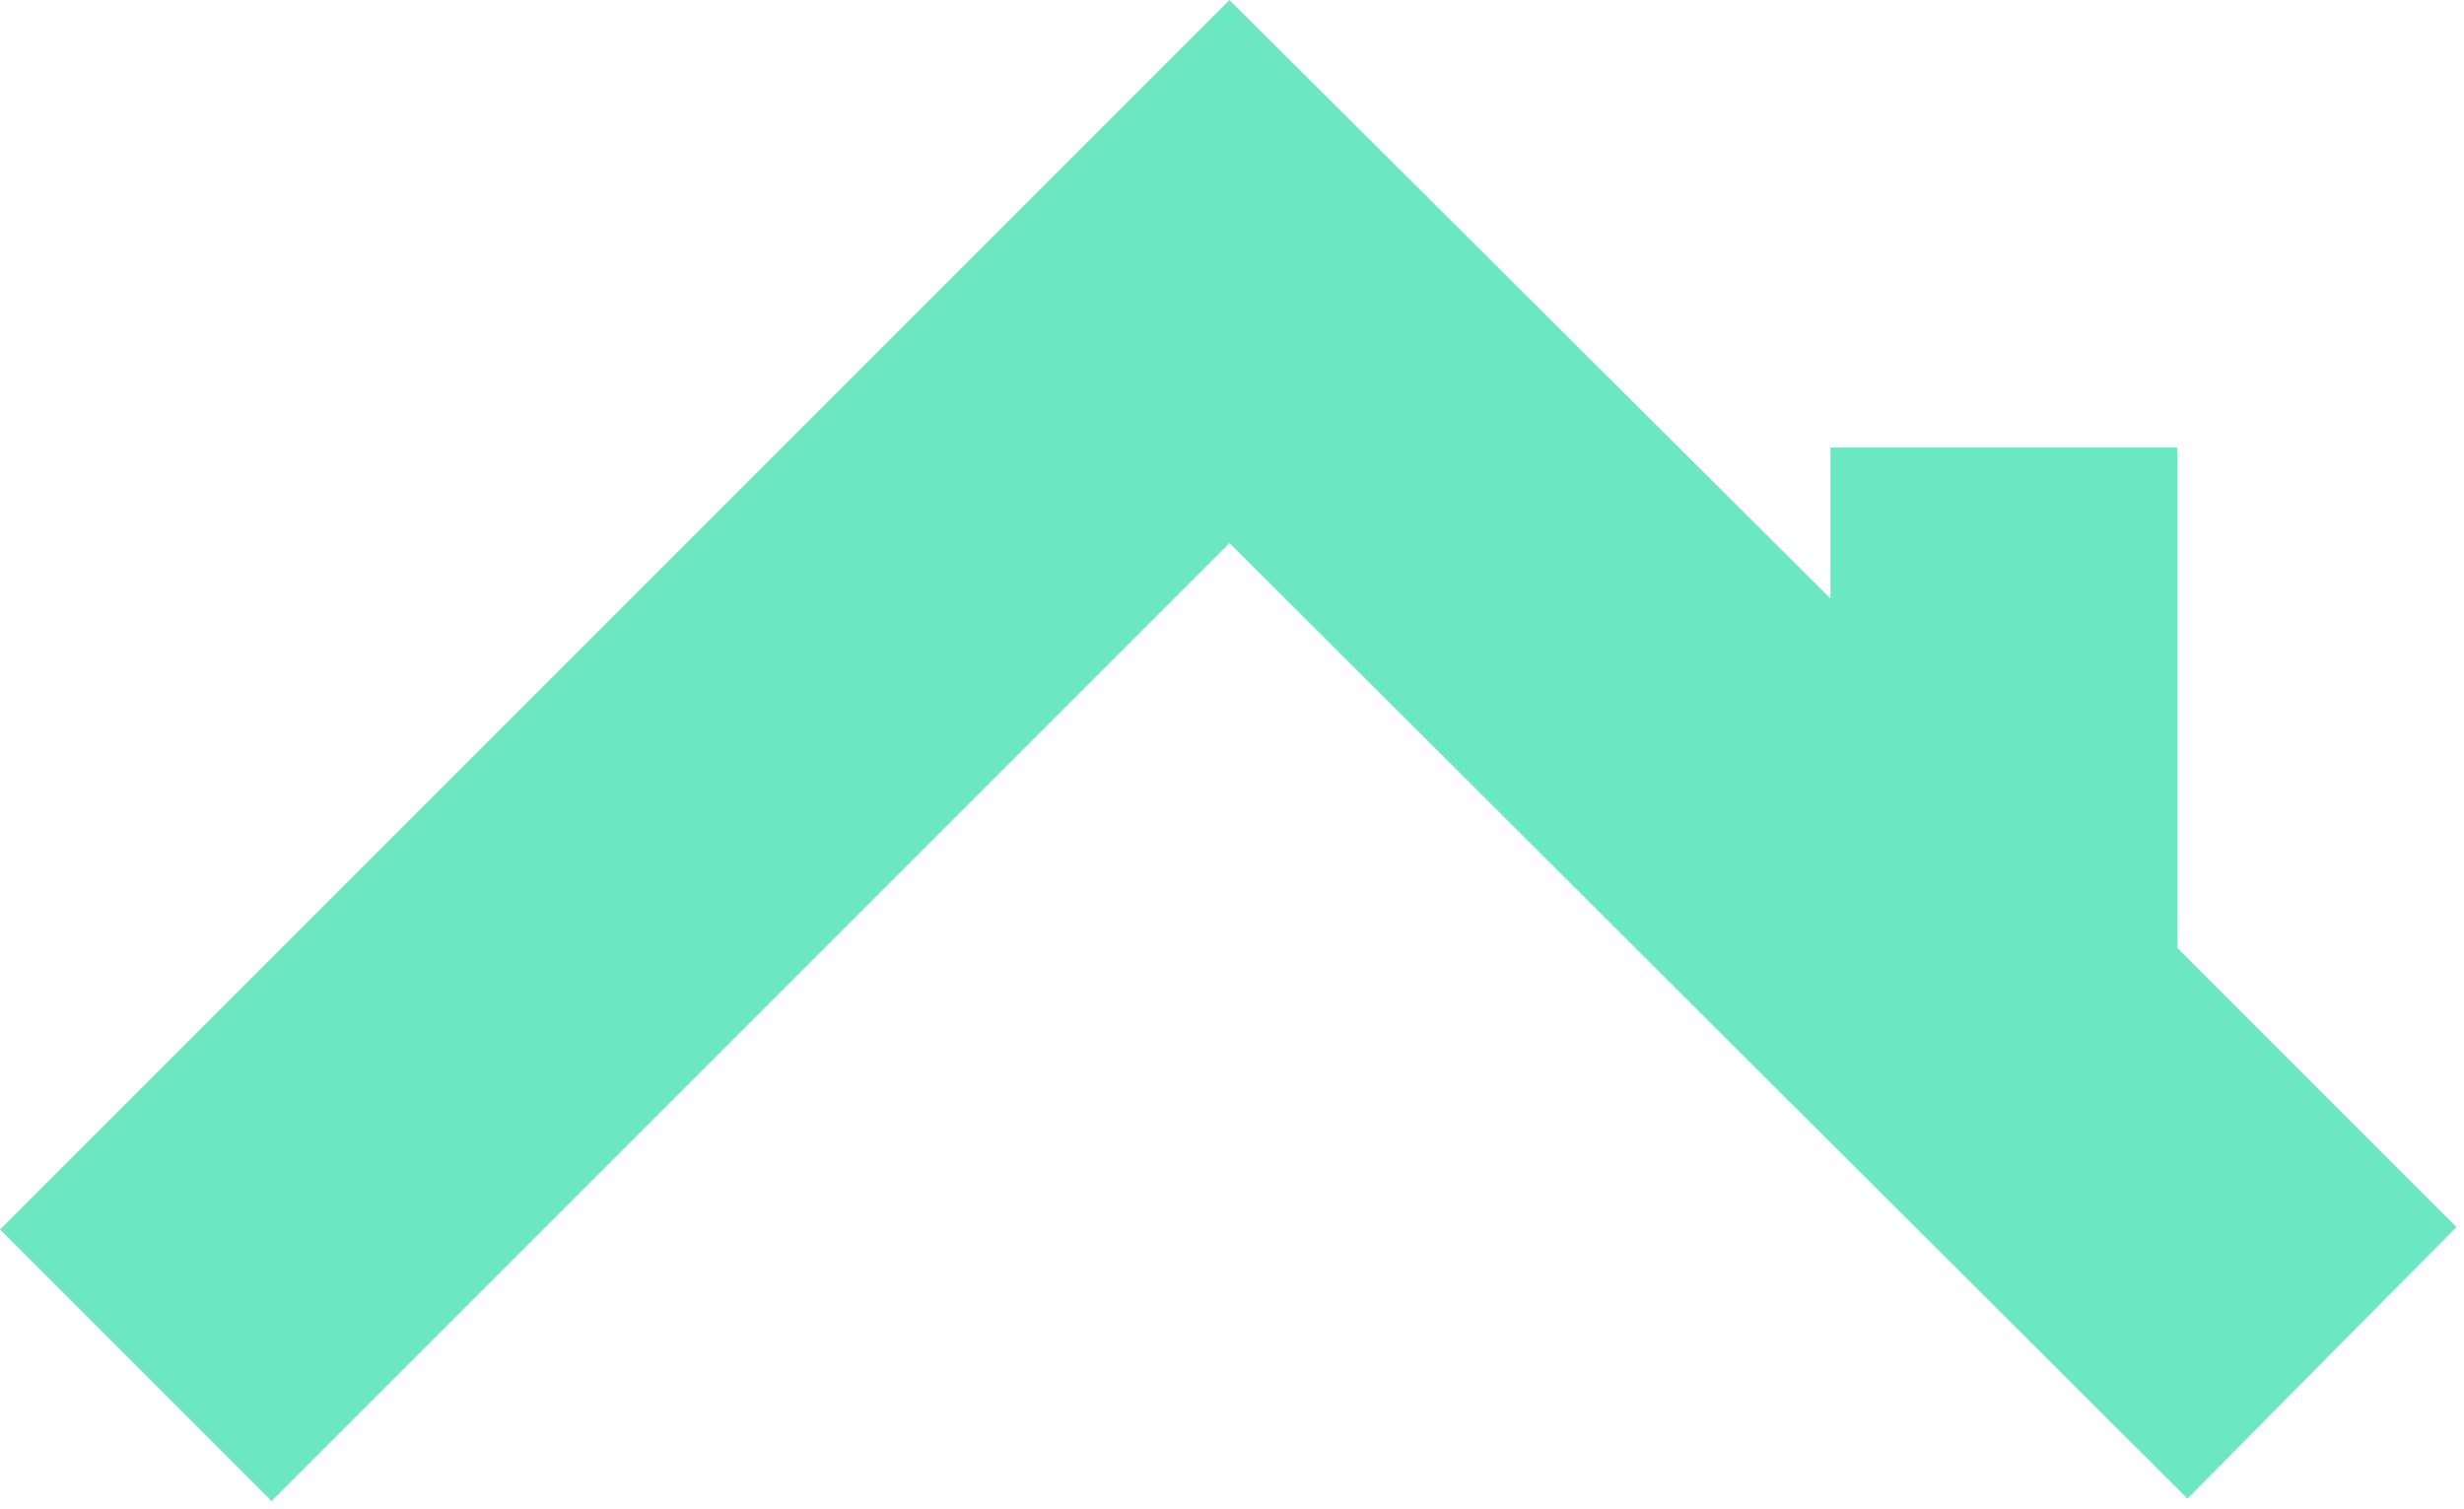 <svg width="98" height="60" viewBox="0 0 98 60" fill="none" xmlns="http://www.w3.org/2000/svg">
<g clip-path="url(#clip0_4_132)">
<path d="M86.6 17.8H72.8V23.8L48.9 0L0 48.9L10.8 59.7L48.9 21.6L87 59.6L97.7 48.8L86.6 37.7V17.8Z" fill="#6BE8C2"/>
</g>
<defs>
<clipPath id="clip0_4_132">
<rect width="97.7" height="59.7" fill="white"/>
</clipPath>
</defs>
</svg>
